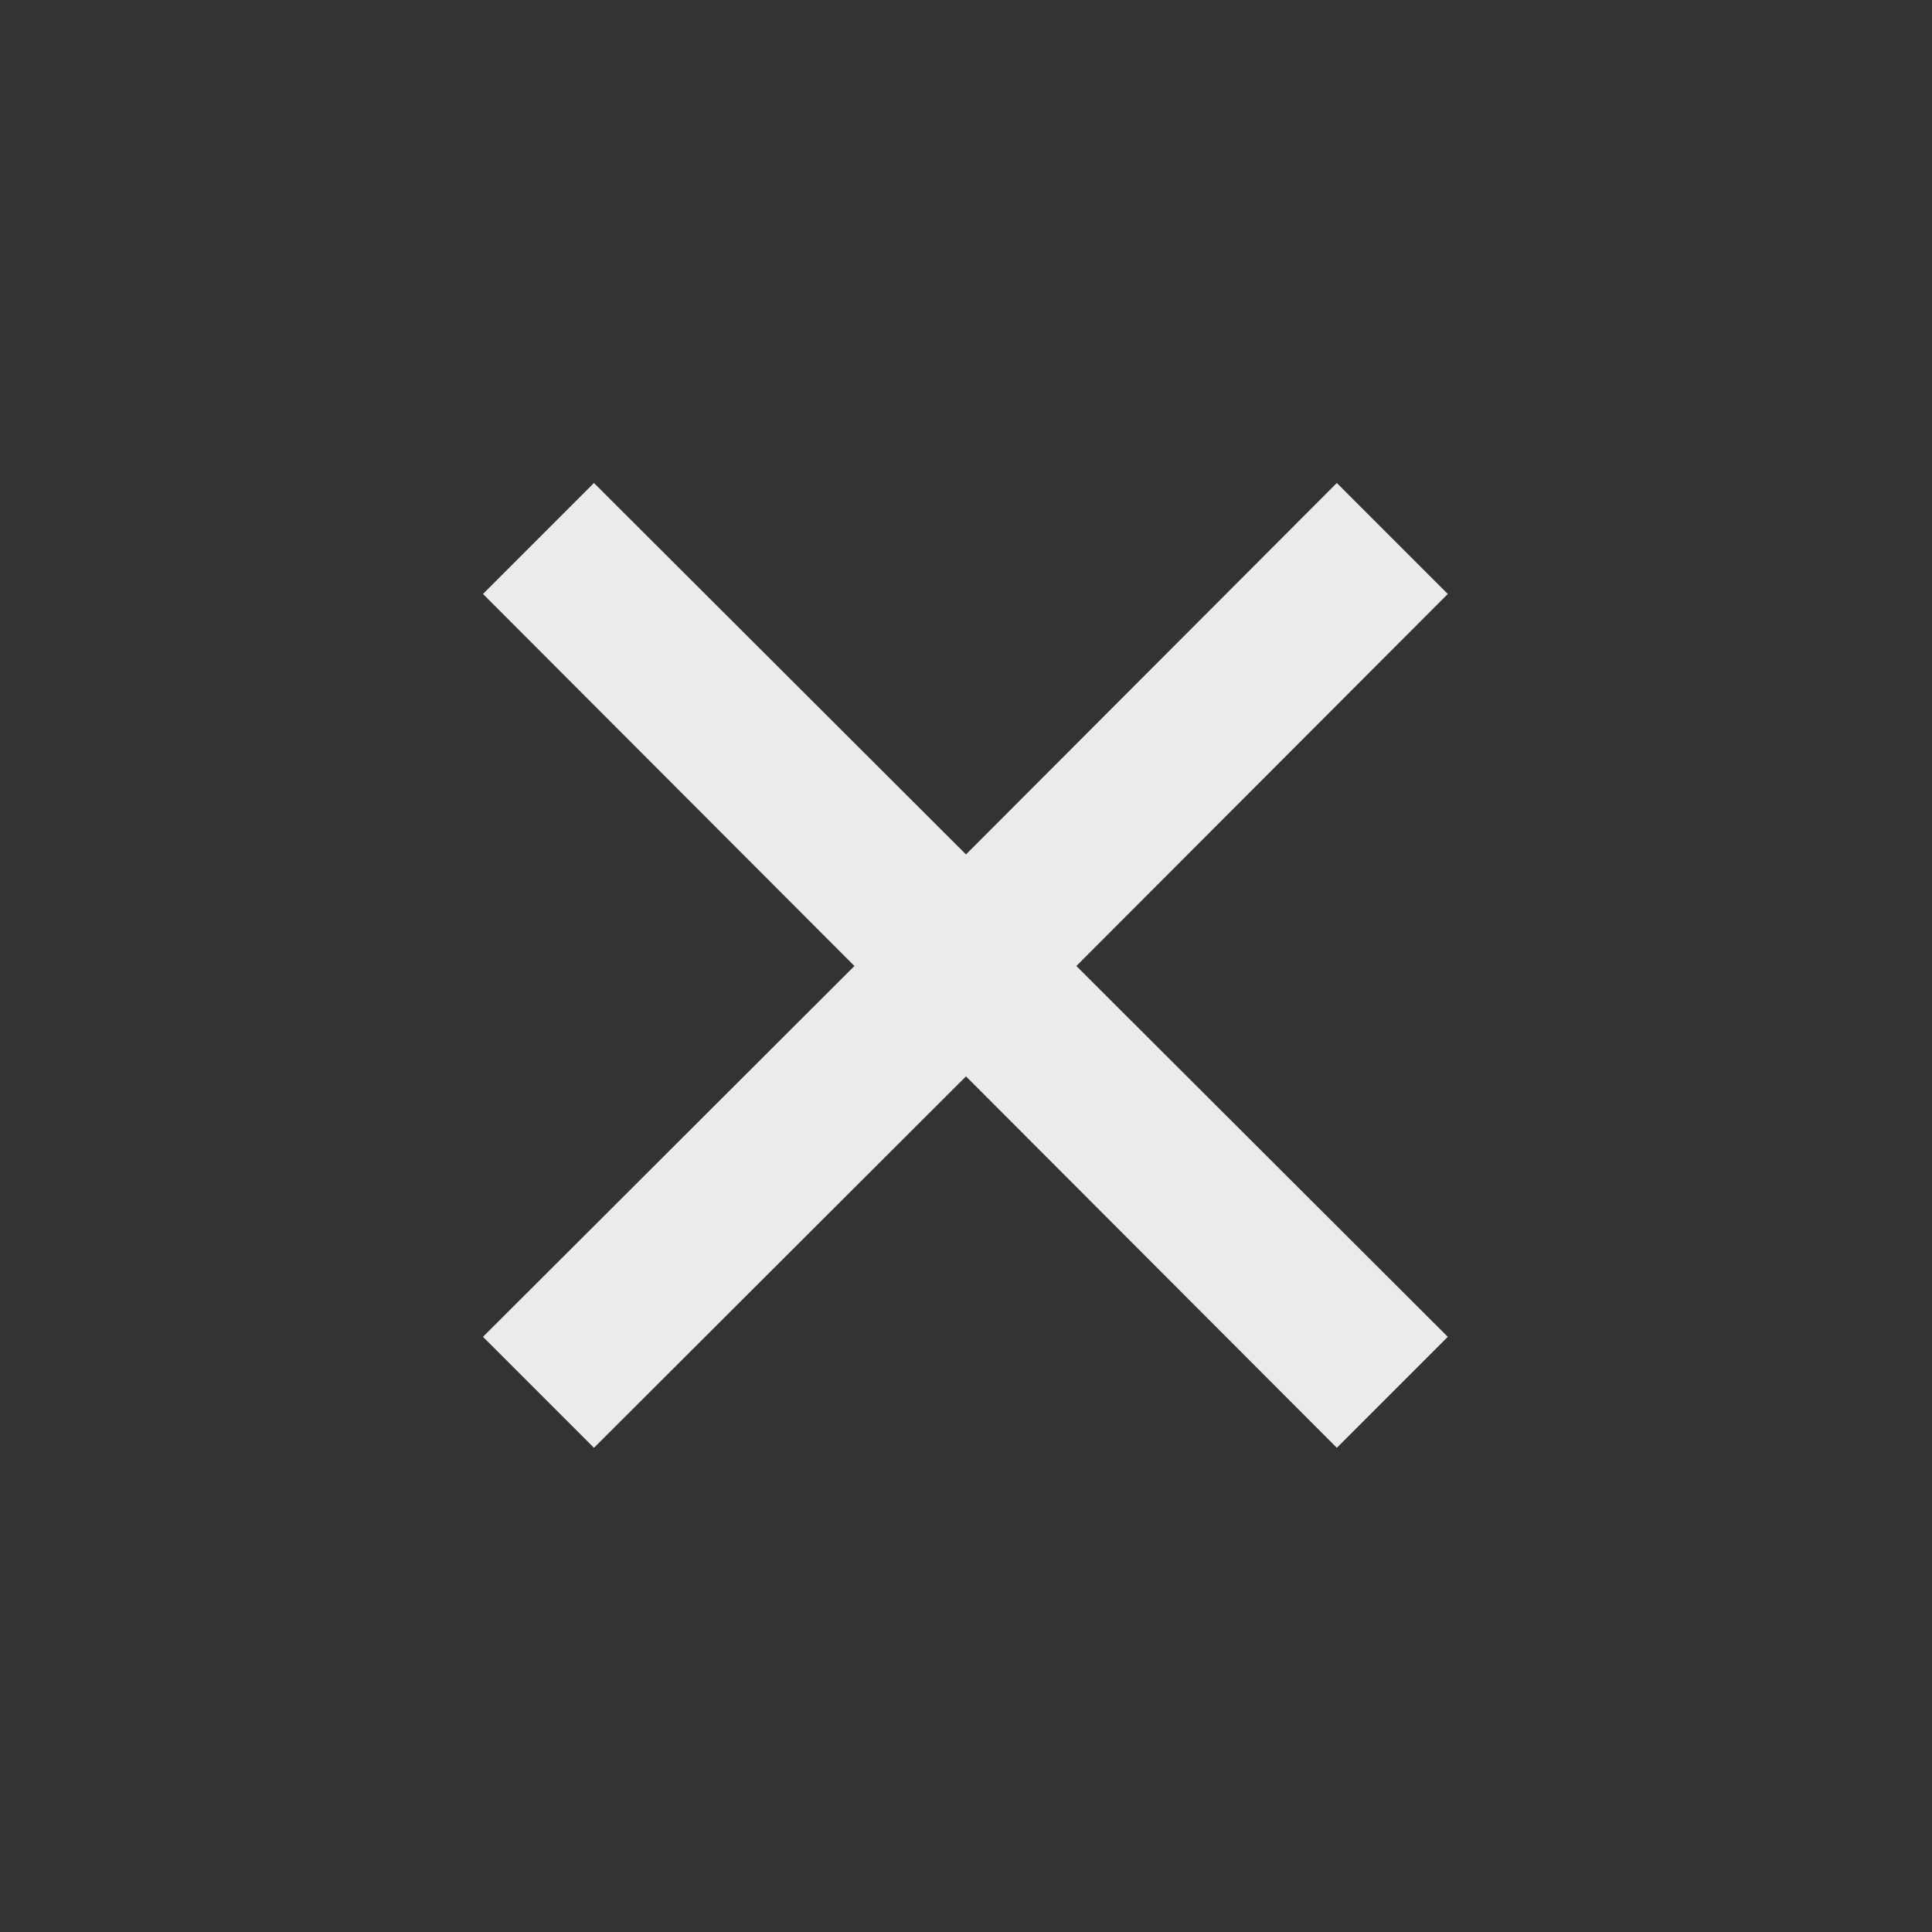 <svg id="ic_delete" xmlns="http://www.w3.org/2000/svg" width="16" height="16" viewBox="0 0 16 16">
  <rect x="0" y="0" width="16" height="16" fill="#333333" stroke="none"/>
  <defs>
    <style>
      .cls-1 {
        fill: #ff5964;
        opacity: 0;
      }

      .cls-2 {
        fill: rgba(255,255,255,0.9);
      }
    </style>
  </defs>
  <rect id="area" class="cls-1" width="16" height="16"/>
  <path id="Vector_Stroke_" data-name="Vector (Stroke)" class="cls-2" d="M0,.919.919,0,4,3.076,7.071,0,7.99.919,4.914,4,7.99,7.071l-.919.919L4,4.914.919,7.99,0,7.071,3.076,4Z" transform="translate(4 4)"/>
</svg>
